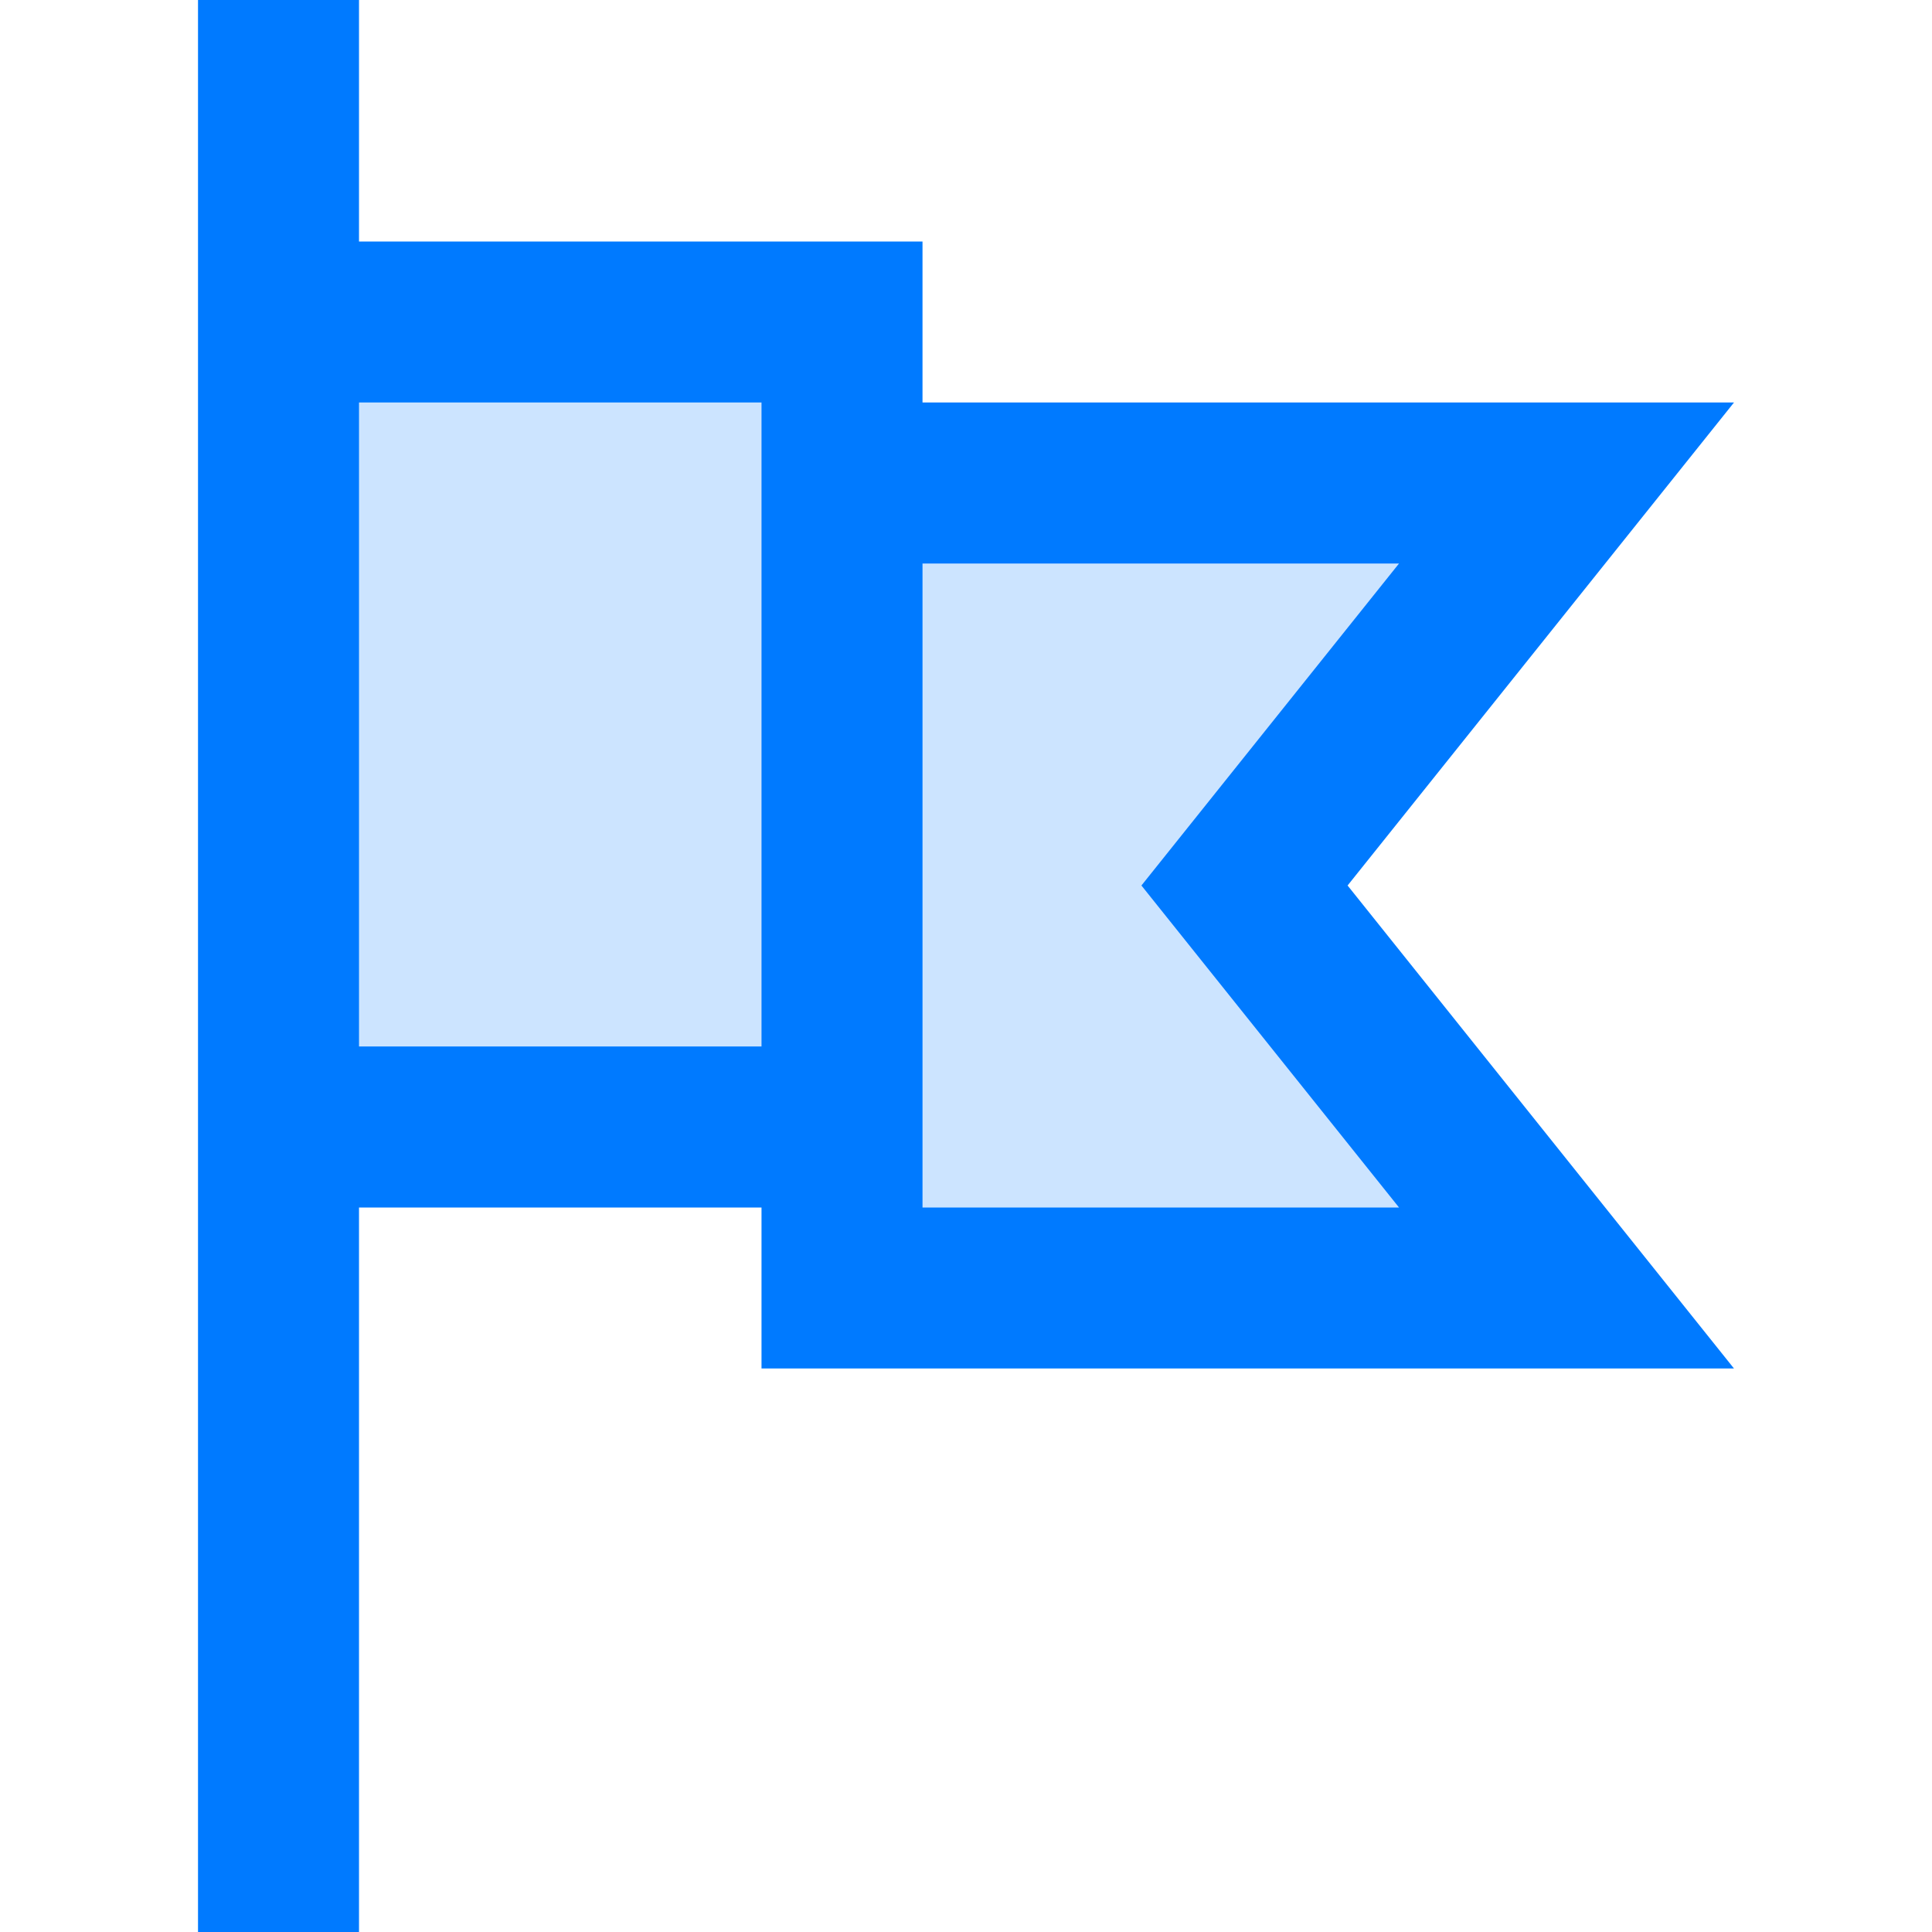 <?xml version="1.0" encoding="iso-8859-1"?>
<!-- Generator: Adobe Illustrator 19.0.0, SVG Export Plug-In . SVG Version: 6.00 Build 0)  -->
<svg version="1.1" id="Capa_1" xmlns="http://www.w3.org/2000/svg" xmlns:xlink="http://www.w3.org/1999/xlink" x="0px" y="0px"
	 viewBox="0 0 384 384" style="enable-background:new 0 0 384 384;" xml:space="preserve">
<polygon style="fill:#CCE4FF;" points="167.356,96 167.356,64 55.356,64 55.356,224 167.356,224 167.356,256 311.356,256 
	247.356,176 311.356,96 "/>
<path style="fill:#007AFF;" d="M39.356,48v32v128v32v144h32V240h80v32h193.288l-76.8-96l76.8-96H183.356V48h-112V0h-32V48z
	 M183.356,208v-96h94.712l-51.2,64l51.2,64h-94.712V208z M71.356,80h80v32v96h-80V80z"/>
<g>
</g>
<g>
</g>
<g>
</g>
<g>
</g>
<g>
</g>
<g>
</g>
<g>
</g>
<g>
</g>
<g>
</g>
<g>
</g>
<g>
</g>
<g>
</g>
<g>
</g>
<g>
</g>
<g>
</g>
</svg>
